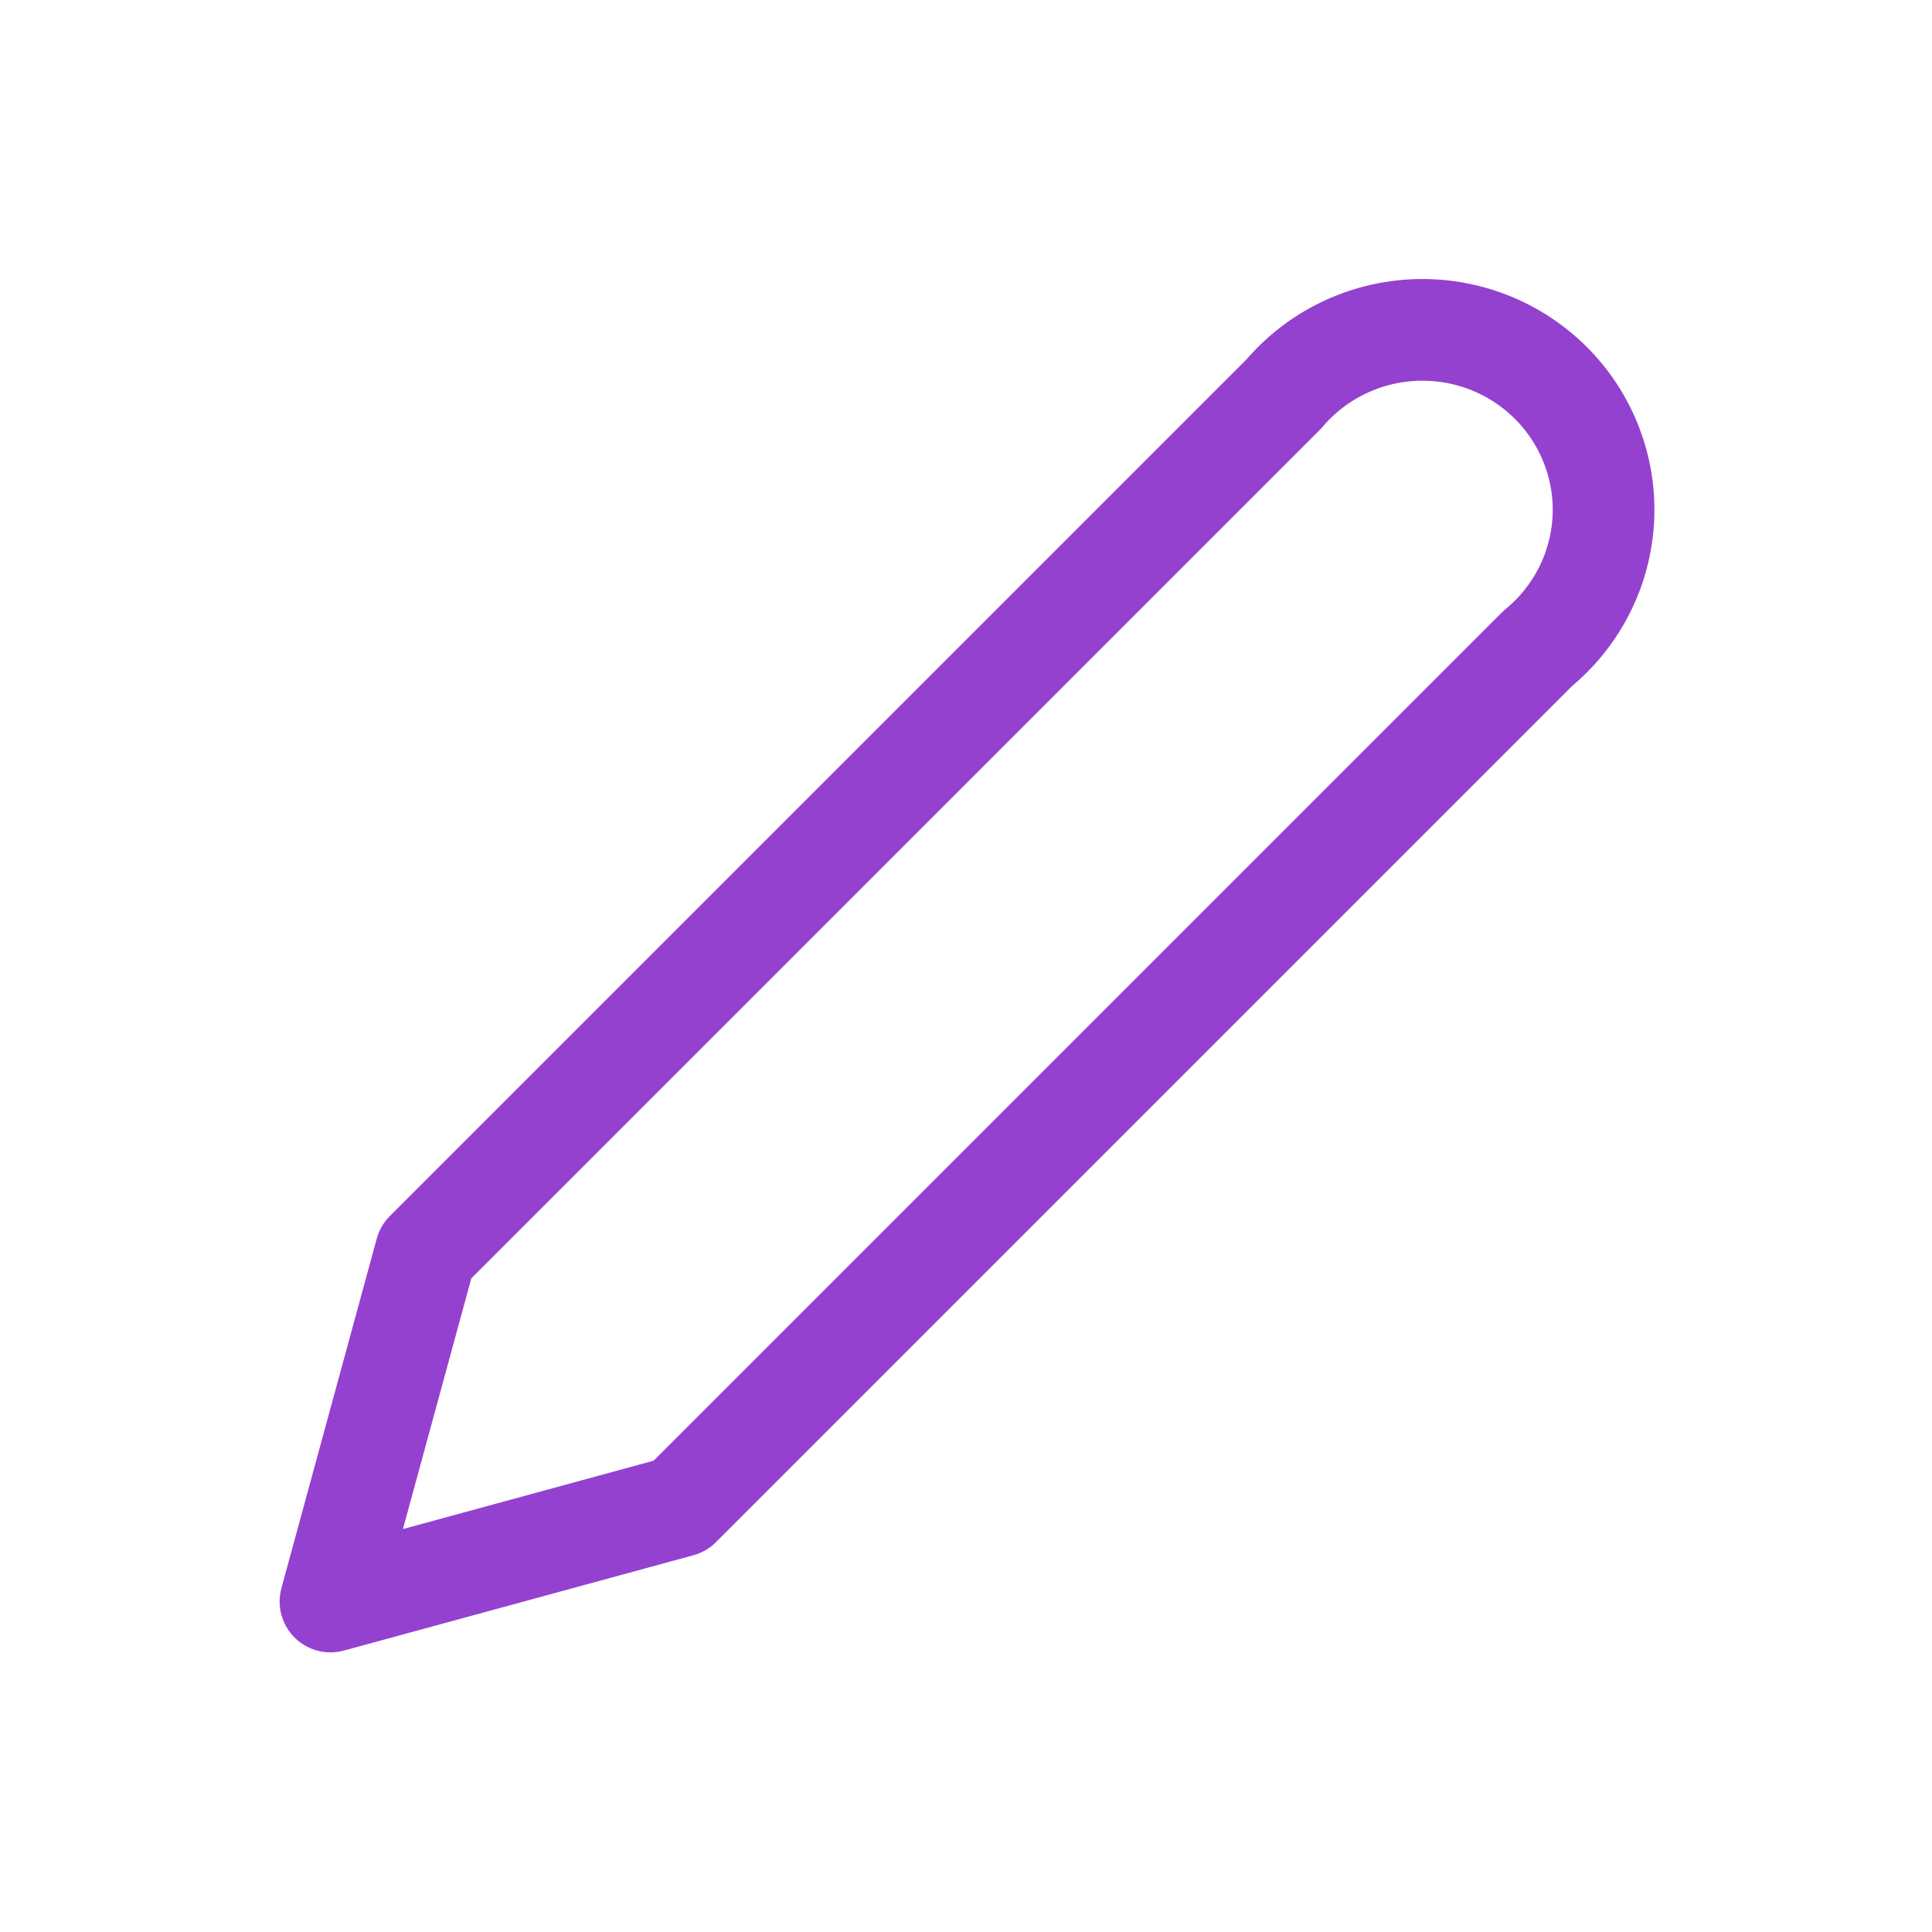 <svg width="38" height="38" viewBox="0 0 38 38" fill="none" xmlns="http://www.w3.org/2000/svg">
<g filter="url(#filter0_d_518_1243)">
<path d="M25.25 3.75C25.568 3.374 25.962 3.068 26.406 2.851C26.85 2.634 27.335 2.512 27.83 2.491C28.324 2.471 28.817 2.553 29.278 2.732C29.739 2.912 30.157 3.185 30.505 3.533C30.854 3.882 31.126 4.299 31.303 4.758C31.481 5.216 31.56 5.707 31.536 6.198C31.512 6.688 31.385 7.169 31.164 7.608C30.942 8.048 30.631 8.437 30.25 8.75L13.375 25.625L6.5 27.5L8.375 20.625L25.25 3.75Z" stroke="#9441D0" stroke-width="2" stroke-linecap="round" stroke-linejoin="round"/>
</g>
<defs>
<filter id="filter0_d_518_1243" x="0" y="0" width="38" height="38" filterUnits="userSpaceOnUse" color-interpolation-filters="sRGB">
<feFlood flood-opacity="0" result="BackgroundImageFix"/>
<feColorMatrix in="SourceAlpha" type="matrix" values="0 0 0 0 0 0 0 0 0 0 0 0 0 0 0 0 0 0 127 0" result="hardAlpha"/>
<feOffset dy="4"/>
<feGaussianBlur stdDeviation="2"/>
<feComposite in2="hardAlpha" operator="out"/>
<feColorMatrix type="matrix" values="0 0 0 0 0 0 0 0 0 0 0 0 0 0 0 0 0 0 0.25 0"/>
<feBlend mode="normal" in2="BackgroundImageFix" result="effect1_dropShadow_518_1243"/>
<feBlend mode="normal" in="SourceGraphic" in2="effect1_dropShadow_518_1243" result="shape"/>
</filter>
</defs>
</svg>
